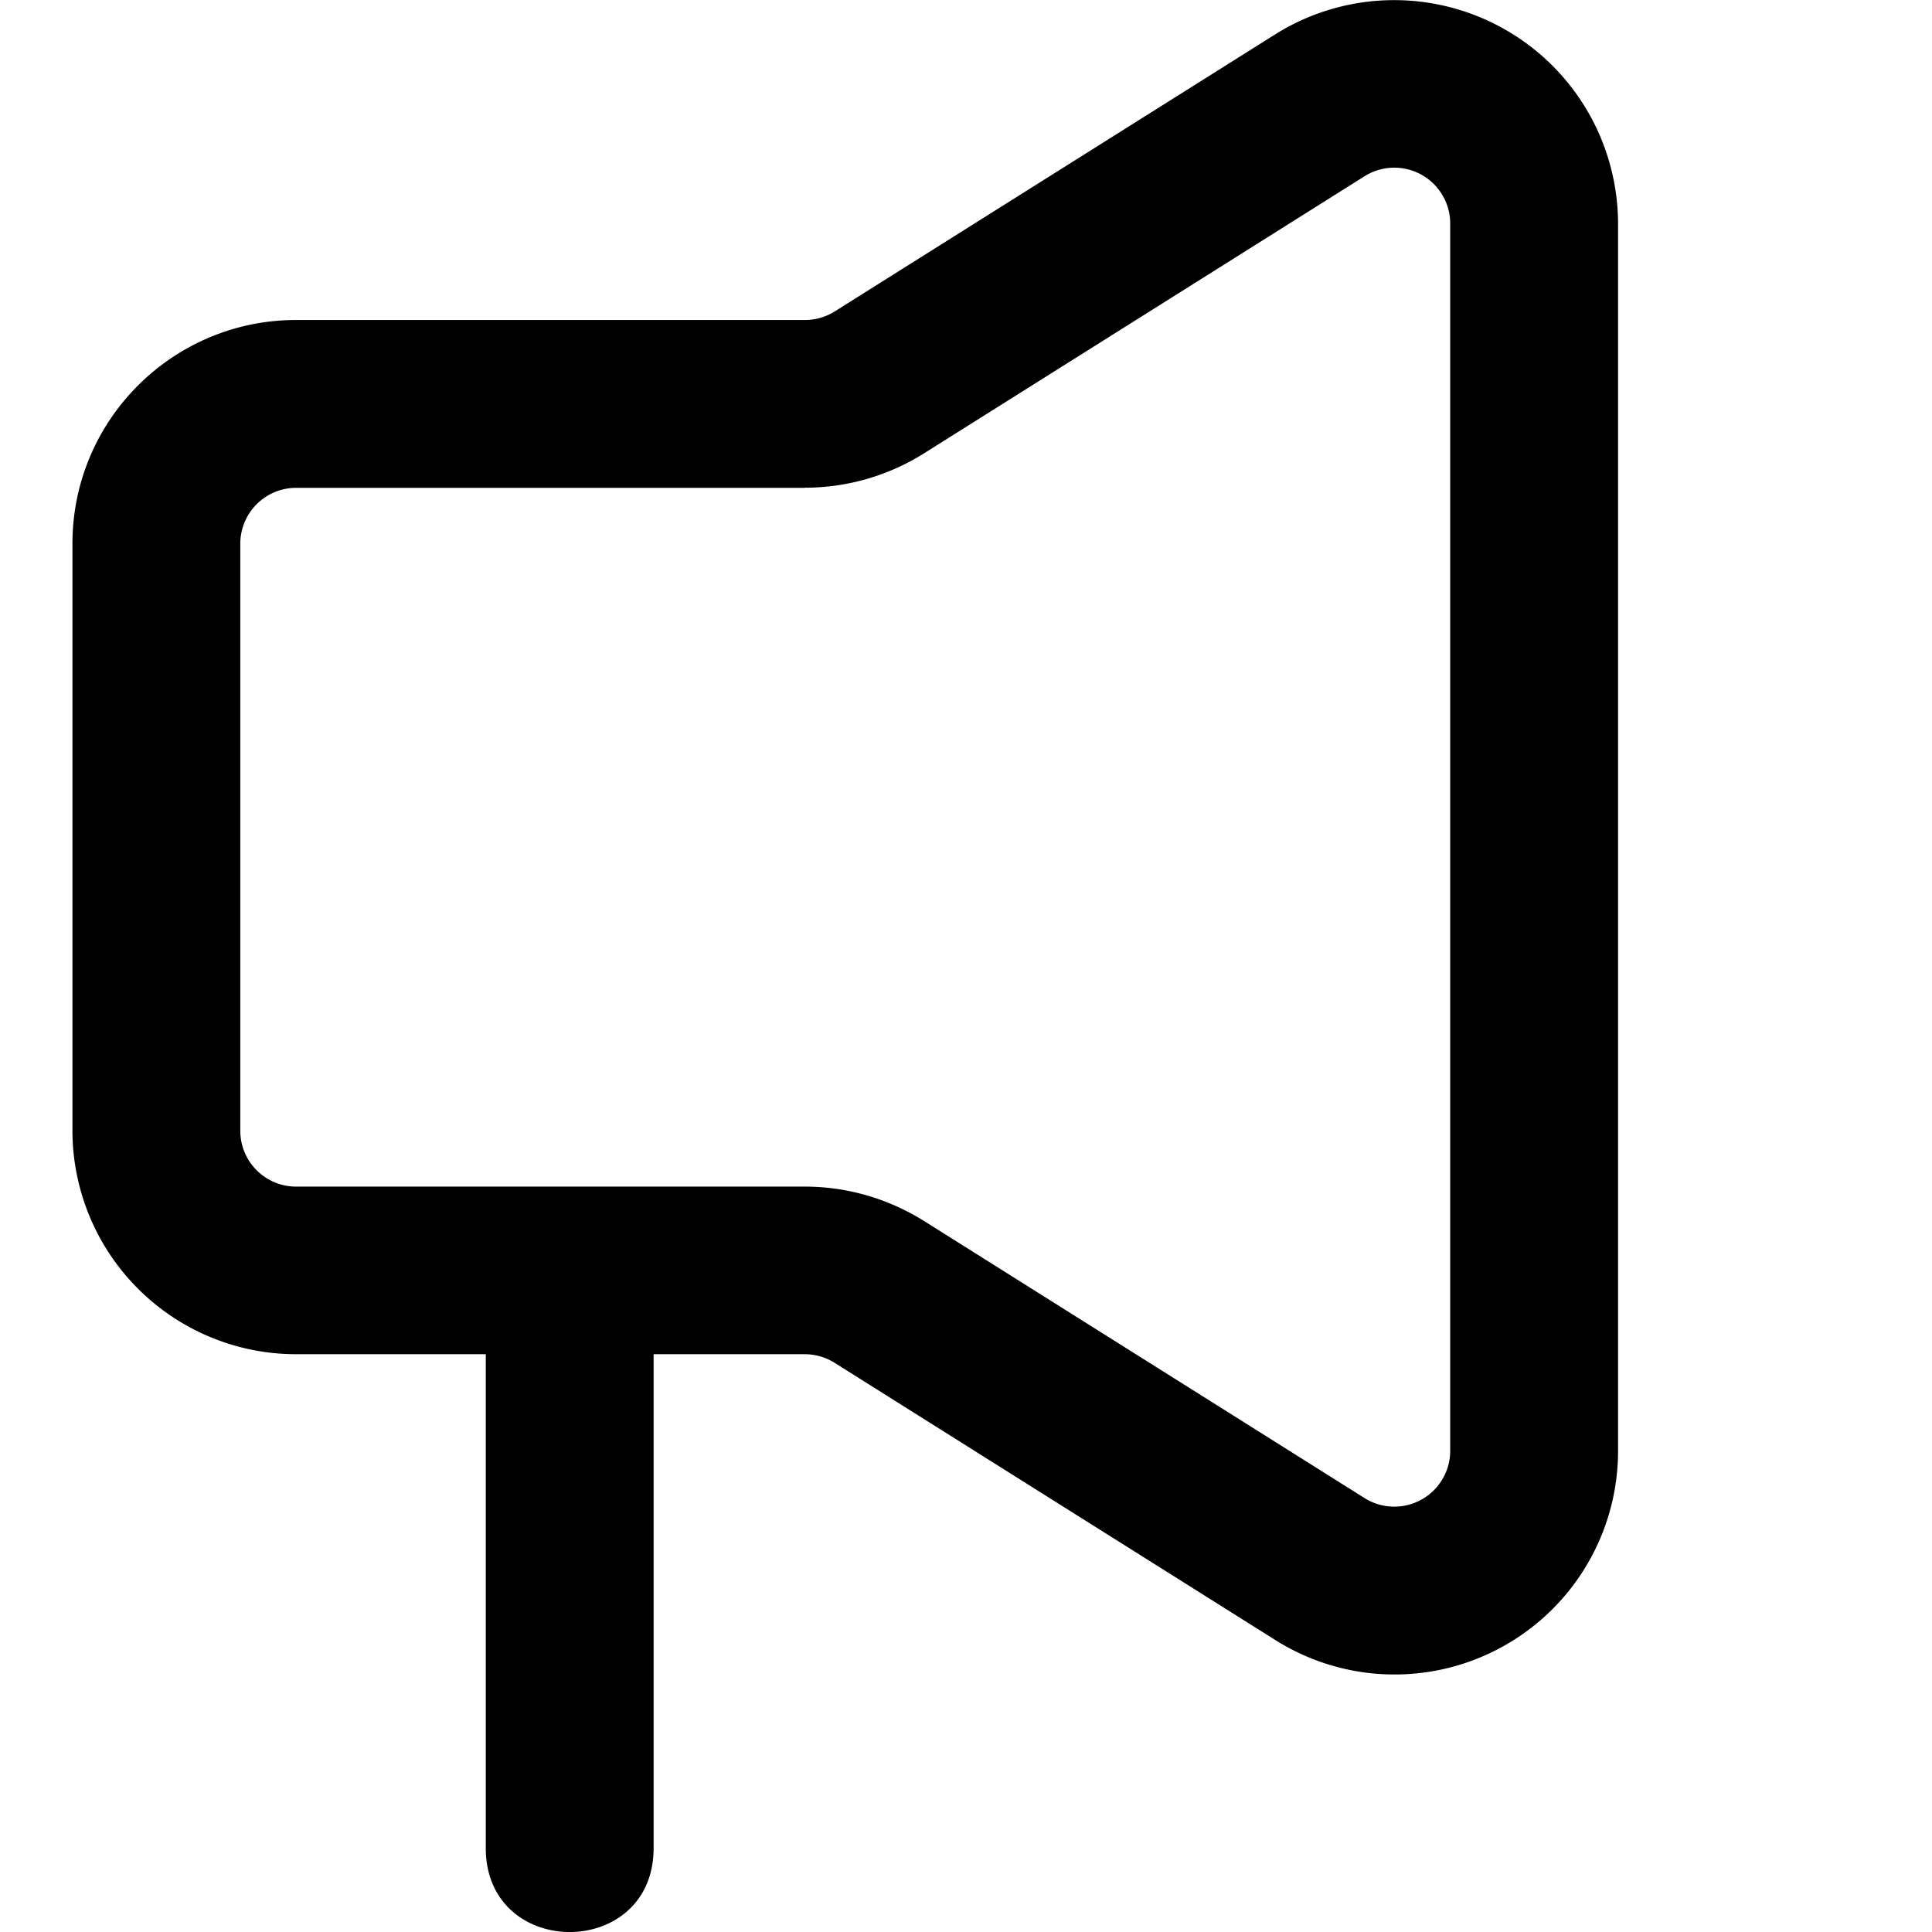 <svg xmlns="http://www.w3.org/2000/svg" viewBox="0 0 16 16">
    <path d="M4.023 11.215h-1.57A1.853 1.853 0 0 1 .6 9.363V4.502c0-1.023.83-1.852 1.853-1.852h4.213a.464.464 0 0 0 .247-.071L10.56.285a1.854 1.854 0 0 1 2.84 1.567v10.161a1.851 1.851 0 0 1-2.84 1.568l-3.647-2.294a.464.464 0 0 0-.247-.072H5.413v4.09c0 .927-1.39.927-1.39 0v-4.09zM6.666 4.04H2.453a.463.463 0 0 0-.463.463v4.861c0 .256.207.463.463.463h4.213c.35 0 .691.1.987.285l3.647 2.294a.463.463 0 0 0 .71-.392V1.853a.463.463 0 0 0-.71-.393L7.653 3.754a1.854 1.854 0 0 1-.987.285z"/>
</svg>
